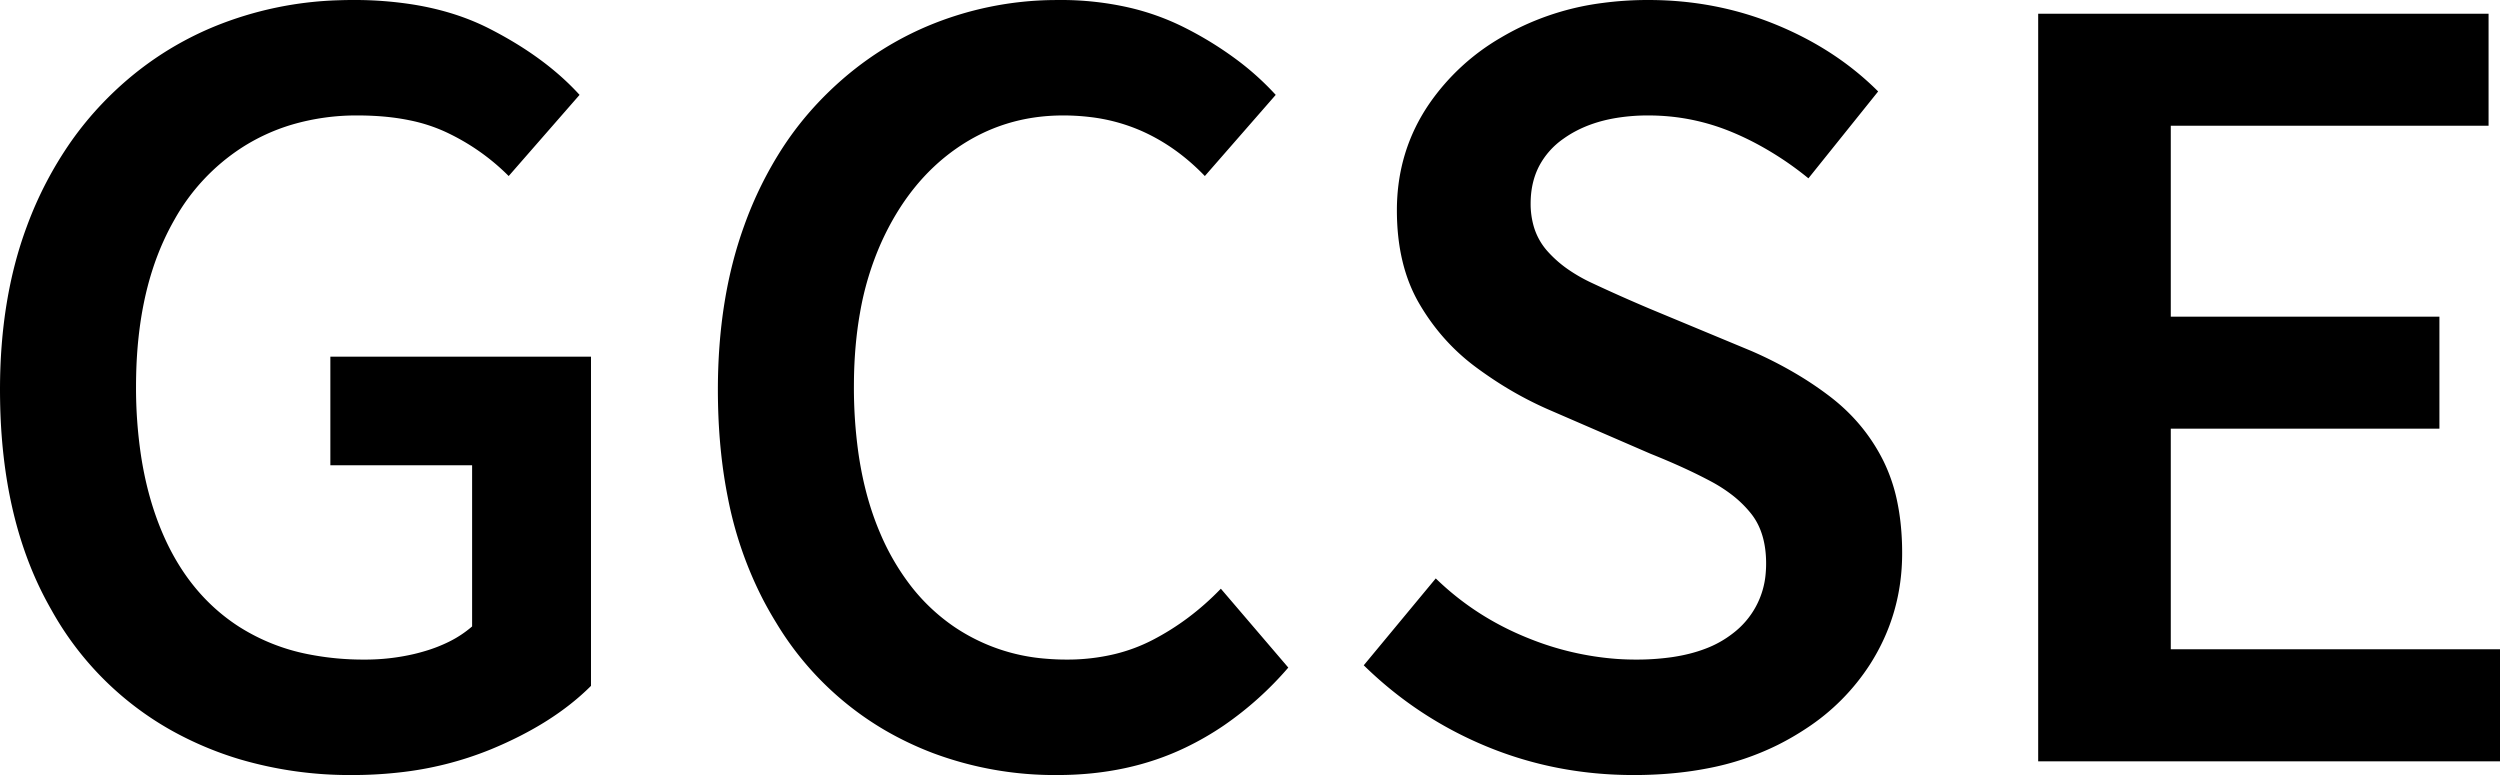 <svg width="157.464" height="48.817" viewBox="0 0 157.464 48.817" xmlns="http://www.w3.org/2000/svg"><g id="svgGroup" stroke-linecap="round" fill-rule="evenodd" font-size="9pt" stroke="#ffffff" stroke-width="0" fill="#000000" style="stroke:#ffffff;stroke-width:0;fill:#000000"><path d="M 36.504 5.976 L 32.04 11.088 Q 30.312 9.36 28.08 8.316 A 10.283 10.283 0 0 0 25.793 7.576 Q 24.713 7.353 23.463 7.294 A 19.592 19.592 0 0 0 22.536 7.272 A 14.41 14.41 0 0 0 18.384 7.851 A 12.364 12.364 0 0 0 15.192 9.324 A 12.892 12.892 0 0 0 10.995 13.823 A 16.124 16.124 0 0 0 10.296 15.192 Q 8.69 18.74 8.577 23.595 A 31.89 31.89 0 0 0 8.568 24.336 A 28.809 28.809 0 0 0 8.884 28.714 Q 9.24 31.031 9.999 32.997 A 17.407 17.407 0 0 0 10.224 33.552 Q 11.88 37.44 15.084 39.492 A 12.623 12.623 0 0 0 19.409 41.206 A 17.77 17.77 0 0 0 22.968 41.544 A 13.471 13.471 0 0 0 26.102 41.188 A 12.305 12.305 0 0 0 26.784 41.004 A 9.39 9.39 0 0 0 28.282 40.419 A 6.819 6.819 0 0 0 29.736 39.456 L 29.736 29.304 L 20.808 29.304 L 20.808 22.464 L 37.224 22.464 L 37.224 43.2 Q 34.848 45.576 30.924 47.196 A 21.38 21.38 0 0 1 25.103 48.658 A 26.42 26.42 0 0 1 22.176 48.816 A 24.514 24.514 0 0 1 15.109 47.826 A 21.501 21.501 0 0 1 10.8 46.008 A 19.595 19.595 0 0 1 3.249 38.434 A 23.644 23.644 0 0 1 2.88 37.764 A 20.836 20.836 0 0 1 2.835 37.679 Q 0.125 32.505 0.006 25.226 A 41.174 41.174 0 0 1 0 24.552 Q 0 18.792 1.692 14.256 A 23.471 23.471 0 0 1 4.502 8.876 A 20.804 20.804 0 0 1 6.444 6.516 Q 9.504 3.312 13.536 1.656 A 22.43 22.43 0 0 1 21.304 0.017 A 25.913 25.913 0 0 1 22.248 0 A 23.601 23.601 0 0 1 26.094 0.297 Q 28.29 0.66 30.115 1.467 A 13.985 13.985 0 0 1 30.816 1.8 Q 34.344 3.6 36.504 5.976 Z M 157.464 47.952 L 128.376 47.952 L 128.376 0.864 L 156.744 0.864 L 156.744 7.92 L 136.728 7.92 L 136.728 19.944 L 153.648 19.944 L 153.648 27 L 136.728 27 L 136.728 40.896 L 157.464 40.896 L 157.464 47.952 Z M 85.896 41.904 L 90.432 36.432 Q 92.952 38.88 96.3 40.212 A 18.364 18.364 0 0 0 101.87 41.505 A 17.182 17.182 0 0 0 103.032 41.544 A 15.724 15.724 0 0 0 105.309 41.391 Q 106.467 41.221 107.405 40.863 A 6.538 6.538 0 0 0 109.152 39.888 A 5.26 5.26 0 0 0 111.215 36.082 A 6.737 6.737 0 0 0 111.24 35.496 Q 111.24 33.864 110.58 32.764 A 3.838 3.838 0 0 0 110.304 32.364 A 7.009 7.009 0 0 0 109.035 31.13 A 9.491 9.491 0 0 0 107.748 30.312 A 31.696 31.696 0 0 0 106.111 29.502 Q 105.116 29.043 103.968 28.584 L 97.488 25.776 A 22.813 22.813 0 0 1 93.816 23.734 A 26.019 26.019 0 0 1 92.988 23.148 Q 90.792 21.528 89.388 19.116 Q 87.984 16.704 87.984 13.248 Q 87.984 9.504 90.036 6.516 A 14.021 14.021 0 0 1 94.524 2.376 A 17.048 17.048 0 0 1 95.652 1.764 A 16.893 16.893 0 0 1 100.913 0.19 A 21.644 21.644 0 0 1 103.824 0 Q 108.072 0 111.852 1.548 Q 115.632 3.096 118.296 5.76 L 113.904 11.232 A 20.111 20.111 0 0 0 110.365 8.91 A 17.899 17.899 0 0 0 109.08 8.316 Q 106.56 7.272 103.824 7.272 A 12.165 12.165 0 0 0 101.607 7.463 Q 100.304 7.705 99.263 8.252 A 6.783 6.783 0 0 0 98.46 8.748 A 4.86 4.86 0 0 0 96.937 10.472 Q 96.458 11.404 96.413 12.572 A 6.353 6.353 0 0 0 96.408 12.816 A 5.1 5.1 0 0 0 96.601 14.25 A 4.039 4.039 0 0 0 97.452 15.804 A 7.338 7.338 0 0 0 98.809 16.996 A 10.149 10.149 0 0 0 100.26 17.82 Q 102.024 18.648 103.896 19.44 L 110.304 22.104 A 25.321 25.321 0 0 1 113.561 23.803 A 21.253 21.253 0 0 1 115.272 24.984 Q 117.432 26.64 118.62 29.016 A 10.632 10.632 0 0 1 119.509 31.651 Q 119.752 32.839 119.798 34.207 A 19.242 19.242 0 0 1 119.808 34.848 Q 119.808 38.664 117.792 41.832 A 13.64 13.64 0 0 1 113.776 45.876 A 17.162 17.162 0 0 1 111.996 46.908 A 17.049 17.049 0 0 1 107.543 48.397 Q 105.588 48.777 103.354 48.813 A 29.192 29.192 0 0 1 102.888 48.816 Q 97.992 48.816 93.636 47.016 Q 89.28 45.216 85.896 41.904 Z M 80.352 5.976 L 75.888 11.088 Q 74.088 9.216 71.892 8.244 A 11.332 11.332 0 0 0 68.618 7.367 A 14.1 14.1 0 0 0 66.96 7.272 Q 63.216 7.272 60.228 9.36 Q 57.24 11.448 55.512 15.264 A 18.641 18.641 0 0 0 54.164 19.725 Q 53.808 21.738 53.786 24.03 A 31.591 31.591 0 0 0 53.784 24.336 A 29.622 29.622 0 0 0 54.058 28.468 Q 54.376 30.726 55.065 32.637 A 17.065 17.065 0 0 0 55.44 33.588 A 15.014 15.014 0 0 0 57.365 36.898 A 12.053 12.053 0 0 0 60.12 39.492 A 11.916 11.916 0 0 0 65.88 41.489 A 14.936 14.936 0 0 0 67.176 41.544 A 12.817 12.817 0 0 0 70.206 41.199 A 10.625 10.625 0 0 0 72.576 40.32 Q 74.952 39.096 76.896 37.08 L 81.144 42.048 A 21.201 21.201 0 0 1 77.107 45.678 A 18.61 18.61 0 0 1 74.664 47.088 Q 71.064 48.816 66.6 48.816 A 21.904 21.904 0 0 1 58.748 47.428 A 20.58 20.58 0 0 1 55.764 46.008 A 19.437 19.437 0 0 1 48.9 39.241 A 23.923 23.923 0 0 1 48.06 37.764 A 23.896 23.896 0 0 1 45.841 31.328 Q 45.294 28.589 45.226 25.456 A 41.415 41.415 0 0 1 45.216 24.552 Q 45.216 18.792 46.872 14.22 A 23.72 23.72 0 0 1 49.308 9.286 A 20.205 20.205 0 0 1 51.516 6.48 Q 54.504 3.312 58.392 1.656 A 21.022 21.022 0 0 1 66.466 0.002 A 23.923 23.923 0 0 1 66.744 0 A 19.255 19.255 0 0 1 71.08 0.469 A 15.523 15.523 0 0 1 74.664 1.764 A 22.202 22.202 0 0 1 77.969 3.815 A 17.467 17.467 0 0 1 80.352 5.976 Z" vector-effect="non-scaling-stroke"/></g></svg>